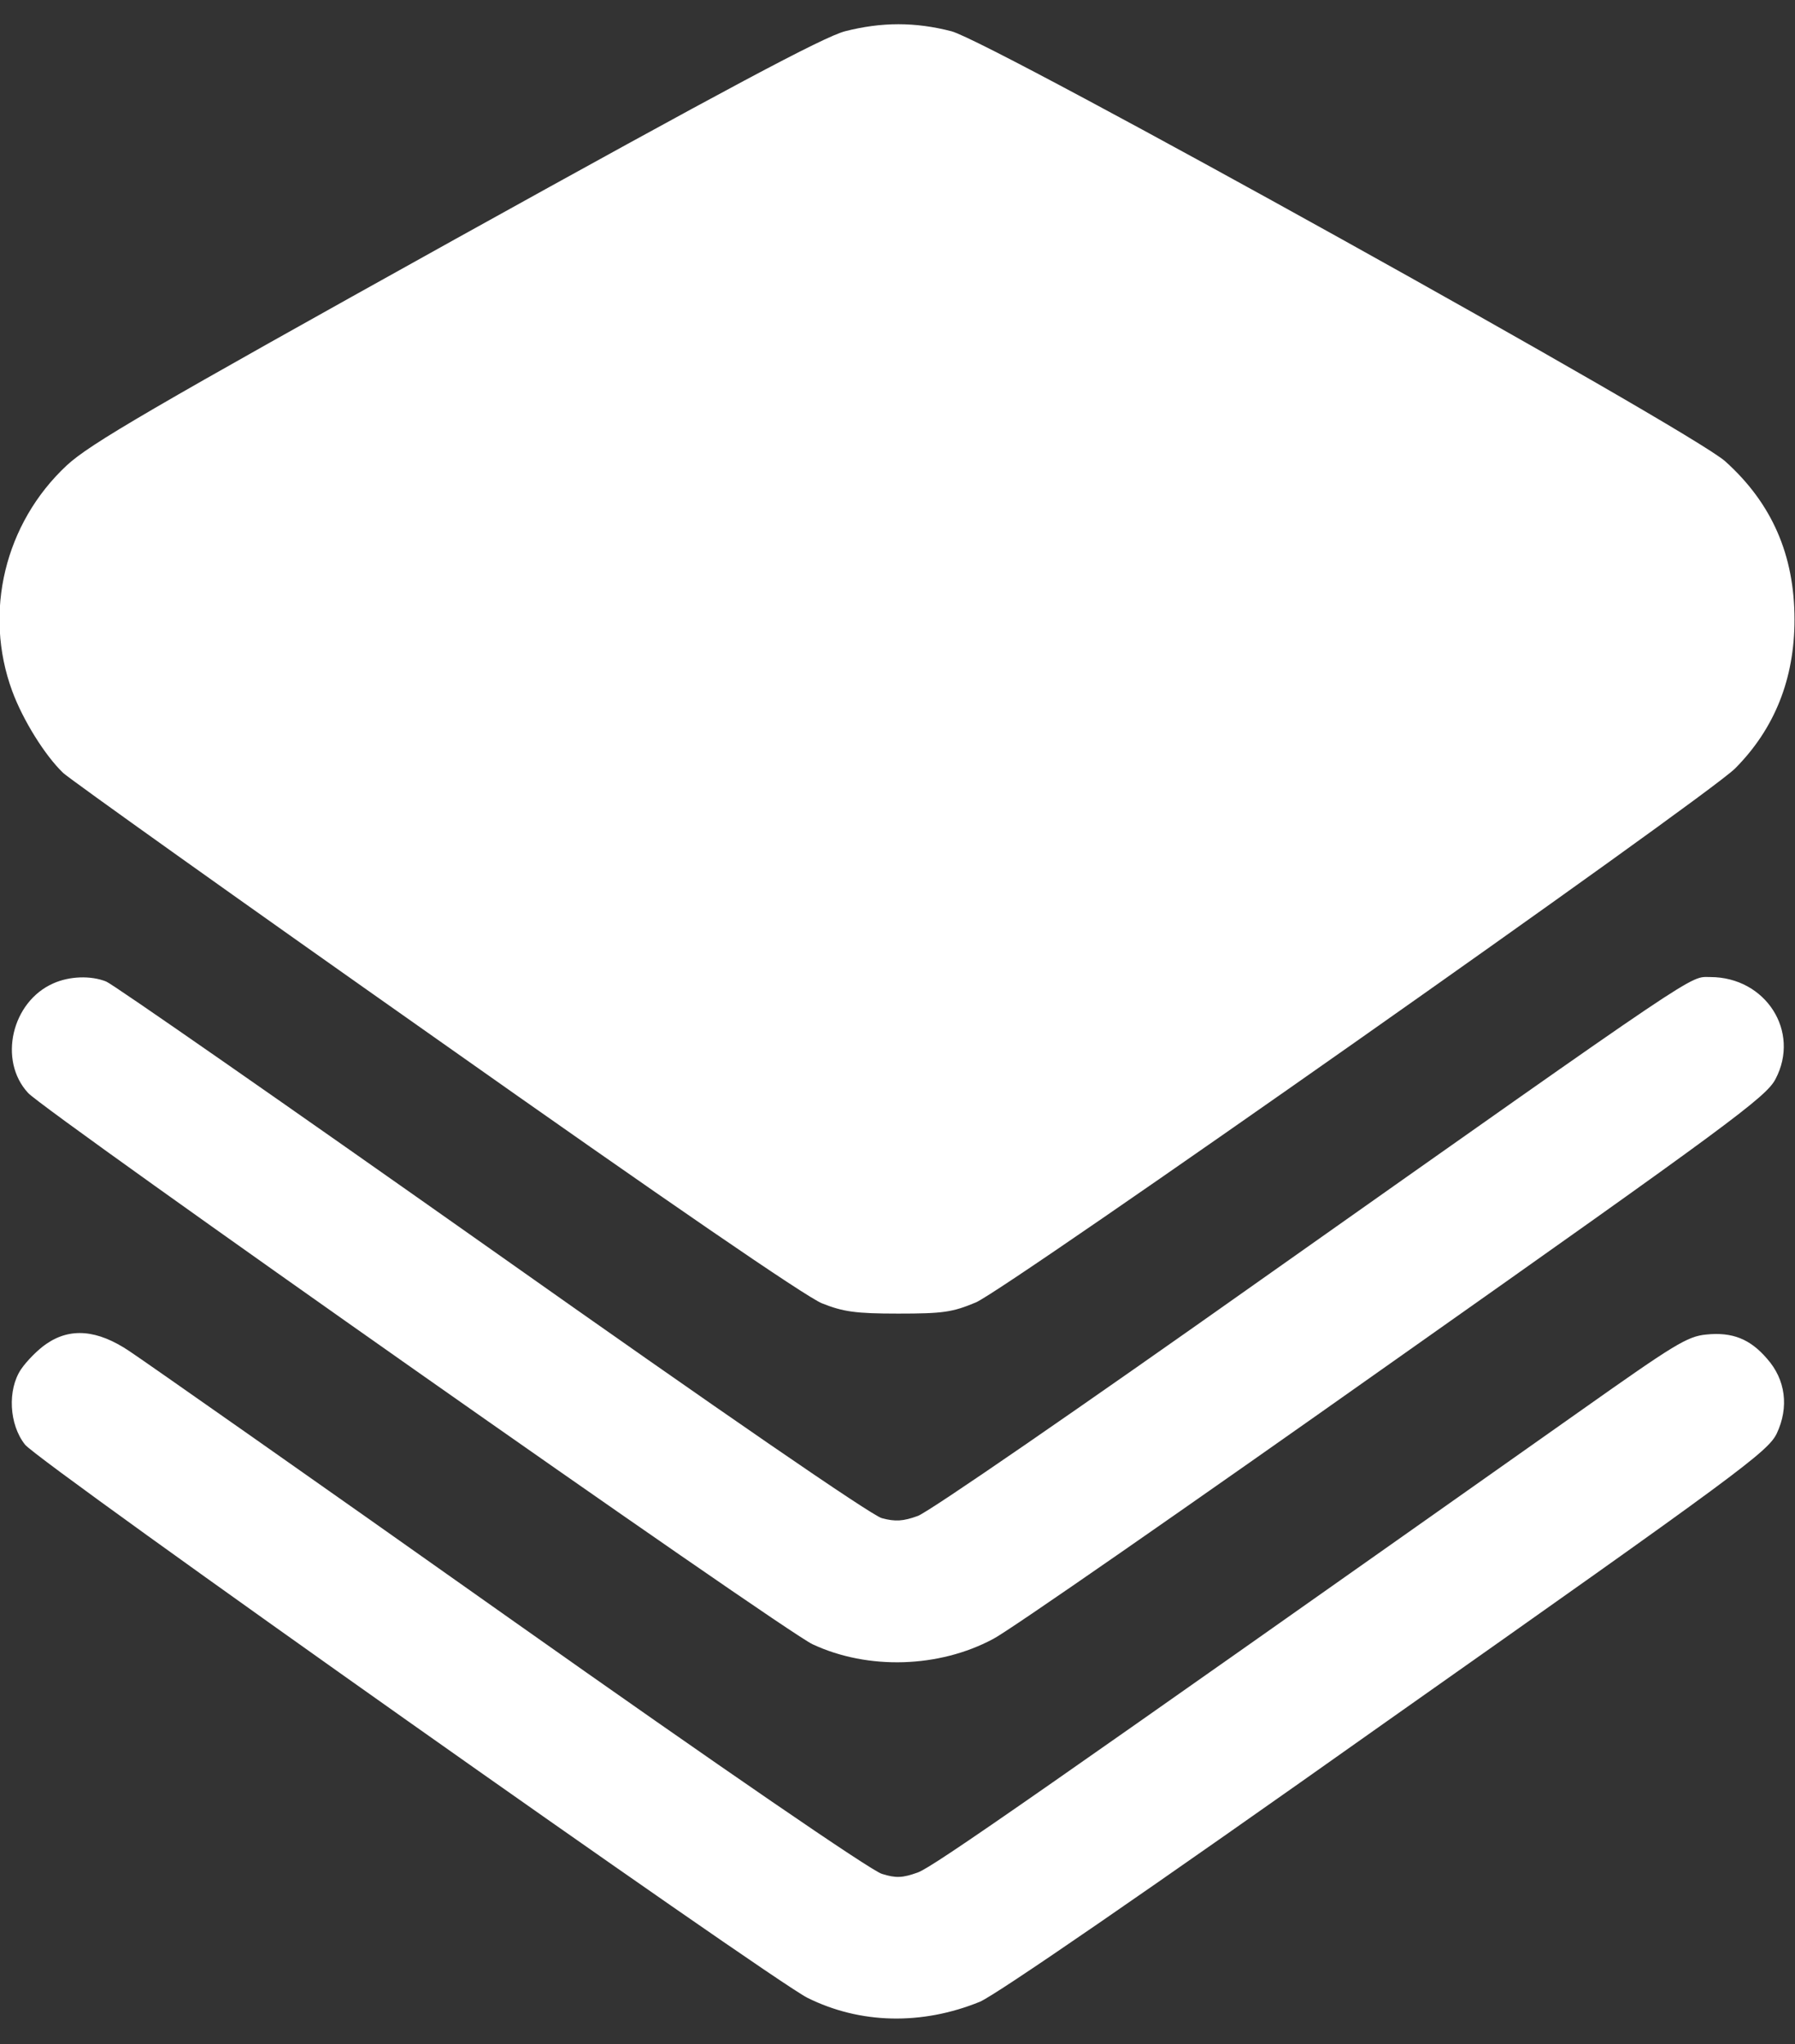 <svg width="36" height="41" viewBox="0 0 36 41" fill="none" xmlns="http://www.w3.org/2000/svg">
<rect x="0" y="0" width="36" height="41" fill="#333333" stroke="none"/>
<path d="M16.947 0.627C16.512 0.743 14.582 1.771 9.12 4.802C3.01 8.199 1.801 8.905 1.338 9.335C0.093 10.497 -0.334 12.285 0.244 13.858C0.457 14.439 0.902 15.154 1.267 15.503C1.4 15.628 4.771 18.033 8.747 20.831C13.381 24.103 16.156 26.007 16.485 26.141C16.912 26.311 17.161 26.347 18.015 26.347C18.913 26.347 19.1 26.32 19.571 26.123C20.203 25.855 34.202 16.004 34.798 15.414C35.59 14.618 35.99 13.617 35.99 12.428C35.99 11.131 35.536 10.094 34.602 9.254C33.926 8.637 19.9 0.842 19.082 0.627C18.353 0.439 17.686 0.439 16.947 0.627Z" fill="white"/>
<path d="M1.071 19.723C0.235 20.089 -0.041 21.269 0.564 21.922C0.929 22.315 15.729 32.721 16.298 32.98C17.41 33.499 18.833 33.454 19.918 32.873C20.221 32.721 23.823 30.218 27.932 27.312C34.709 22.53 35.421 22.002 35.608 21.645C36.114 20.688 35.412 19.597 34.3 19.597C33.873 19.597 34.256 19.338 25.29 25.668C21.715 28.198 18.619 30.334 18.406 30.406C18.113 30.513 17.953 30.522 17.686 30.45C17.481 30.397 14.466 28.323 9.85 25.06C5.732 22.154 2.254 19.732 2.13 19.687C1.818 19.562 1.391 19.58 1.071 19.723Z" fill="white"/>
<path d="M0.929 26.955C0.769 27.062 0.537 27.295 0.422 27.464C0.146 27.876 0.182 28.573 0.502 28.975C0.769 29.324 15.462 39.703 16.191 40.069C17.25 40.597 18.486 40.624 19.651 40.15C19.971 40.016 23.004 37.933 27.798 34.536C34.887 29.538 35.456 29.118 35.634 28.752C35.883 28.224 35.812 27.67 35.438 27.25C35.1 26.857 34.745 26.713 34.22 26.767C33.837 26.803 33.571 26.973 31.712 28.287C20.808 35.984 18.726 37.441 18.406 37.557C18.104 37.665 17.97 37.674 17.686 37.584C17.472 37.522 14.484 35.474 10.223 32.462C6.319 29.699 2.877 27.286 2.592 27.098C1.952 26.669 1.409 26.624 0.929 26.955Z" fill="white"/>
</svg>
